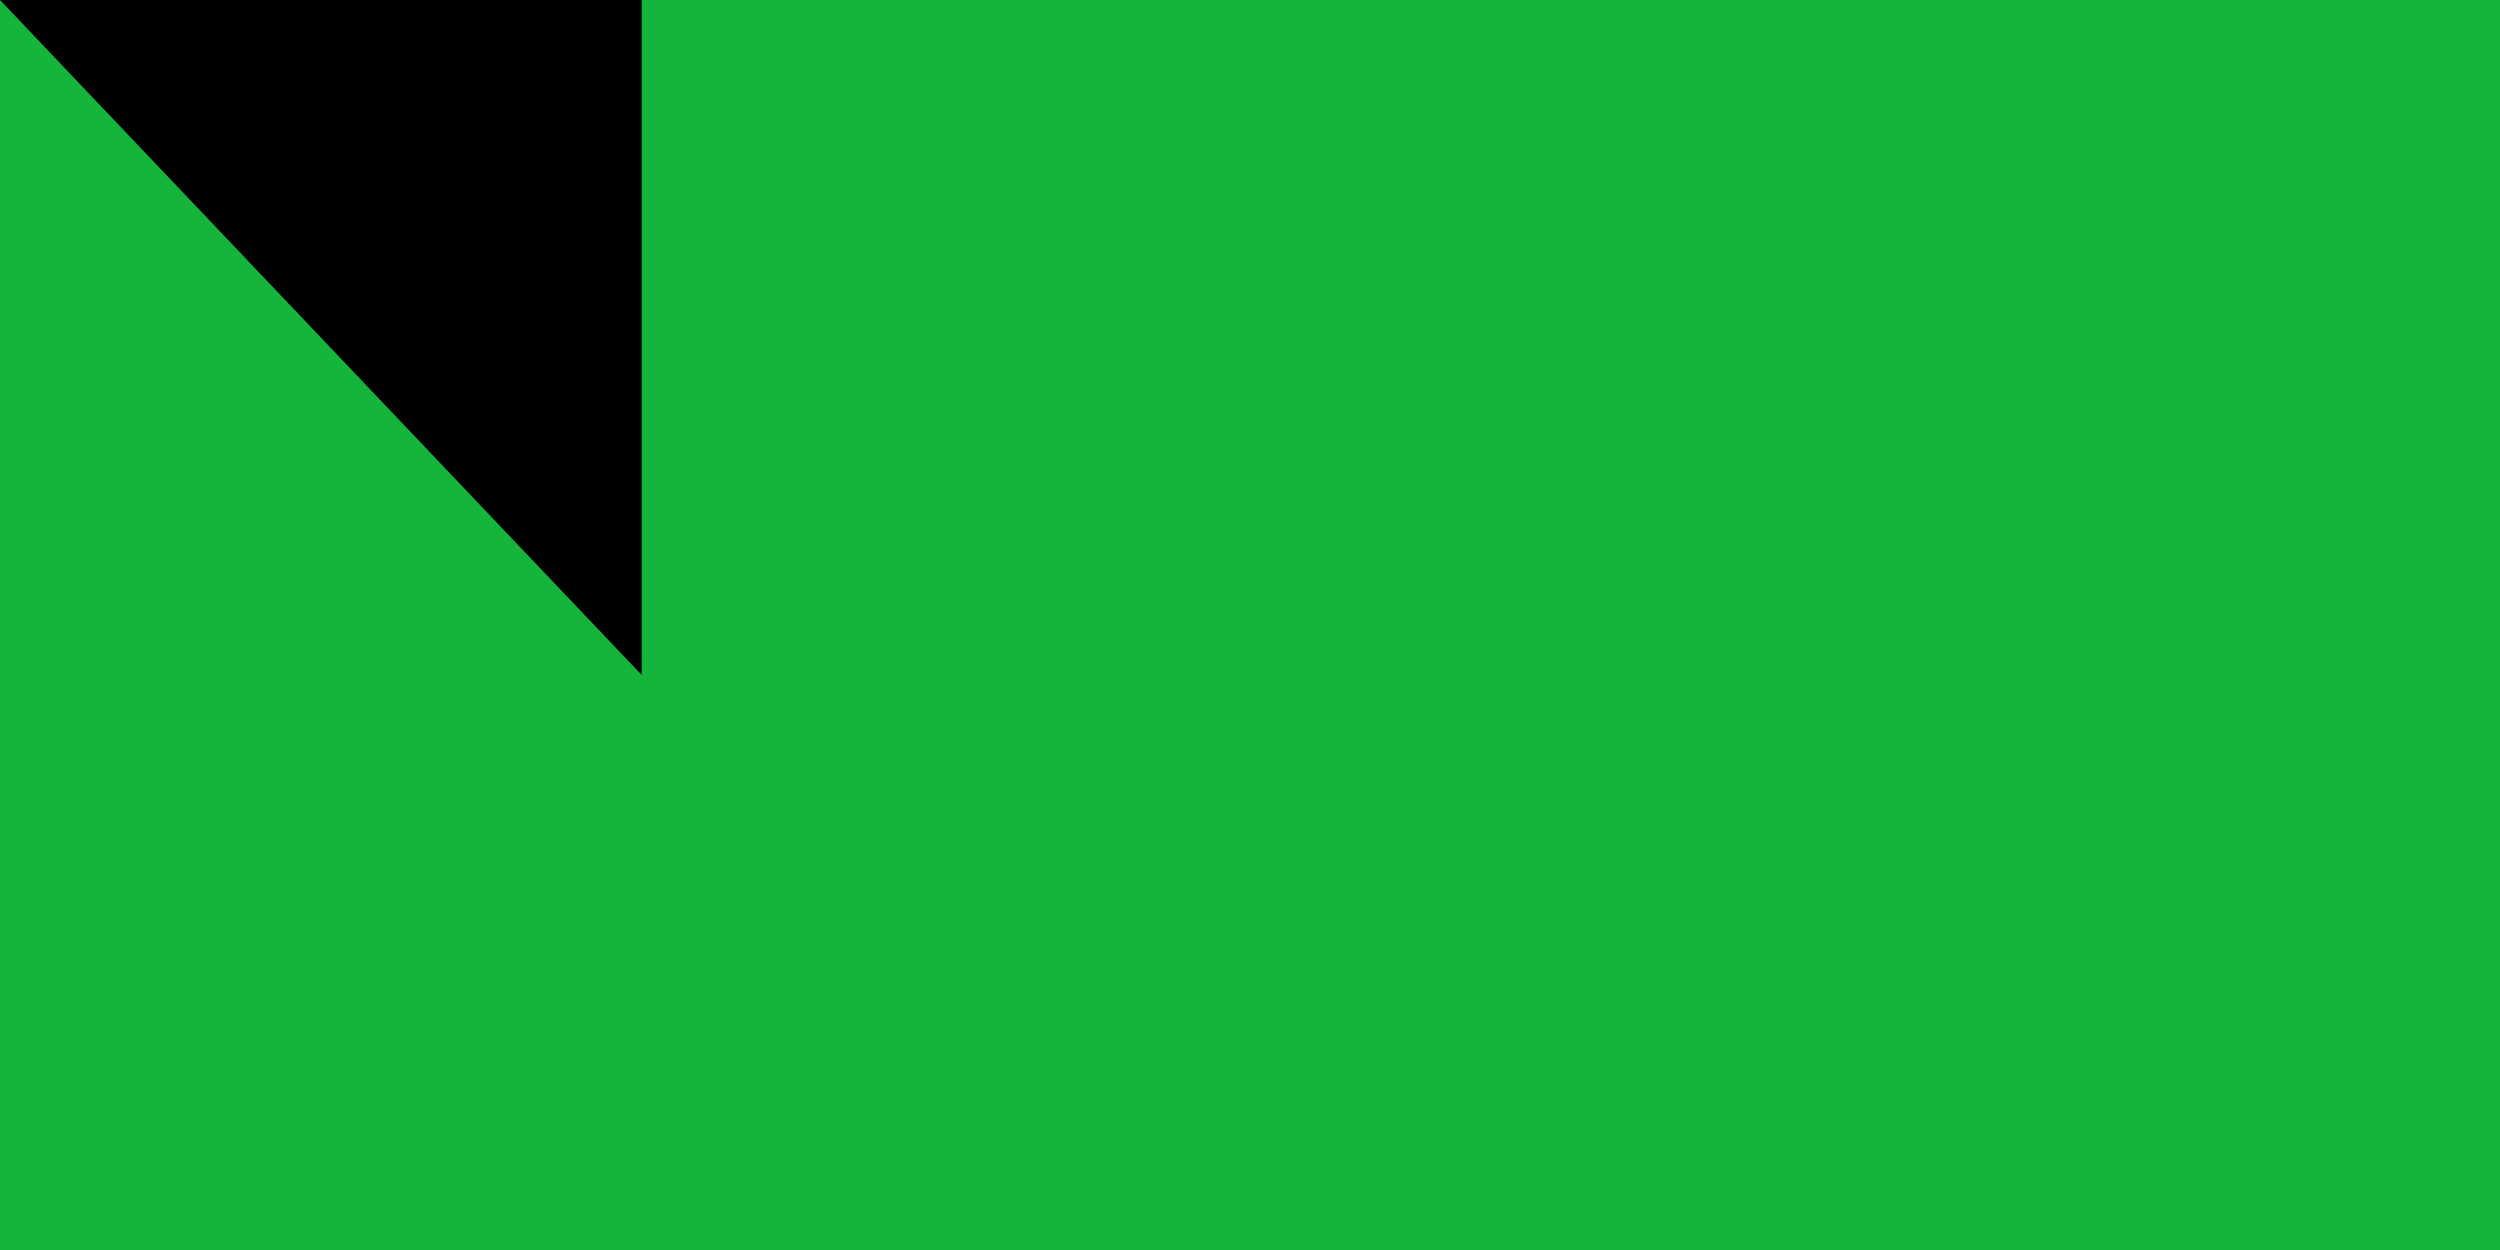 <svg xmlns="http://www.w3.org/2000/svg" width="300" height="150"><path d="M0 0h900v600H0z" fill="#ce1126"/><path d="M0 0h600v600H0z" fill="#fcd116"/><path d="M0 0h300v600H0z" fill="#14b53a"/><path id="path-b7272" d="m m0 77 m0 81 m0 65 m0 65 m0 65 m0 65 m0 65 m0 65 m0 65 m0 65 m0 65 m0 65 m0 65 m0 65 m0 65 m0 65 m0 65 m0 65 m0 65 m0 65 m0 79 m0 68 m0 53 m0 112 m0 109 m0 77 m0 88 m0 101 m0 83 m0 97 m0 98 m0 103 m0 77 m0 119 m0 103 m0 110 m0 104 m0 107 m0 53 m0 113 m0 80 m0 98 m0 68 m0 122 m0 107 m0 65 m0 56 m0 73 m0 118 m0 98 m0 105 m0 100 m0 76 m0 86 m0 71 m0 81 m0 56 m0 104 m0 122 m0 76 m0 89 m0 66 m0 111 m0 114 m0 112 m0 120 m0 69 m0 73 m0 117 m0 114 m0 111 m0 72 m0 101 m0 116 m0 113 m0 73 m0 117 m0 56 m0 89 m0 72 m0 103 m0 51 m0 122 m0 111 m0 48 m0 103 m0 61 m0 61"/>
</svg>